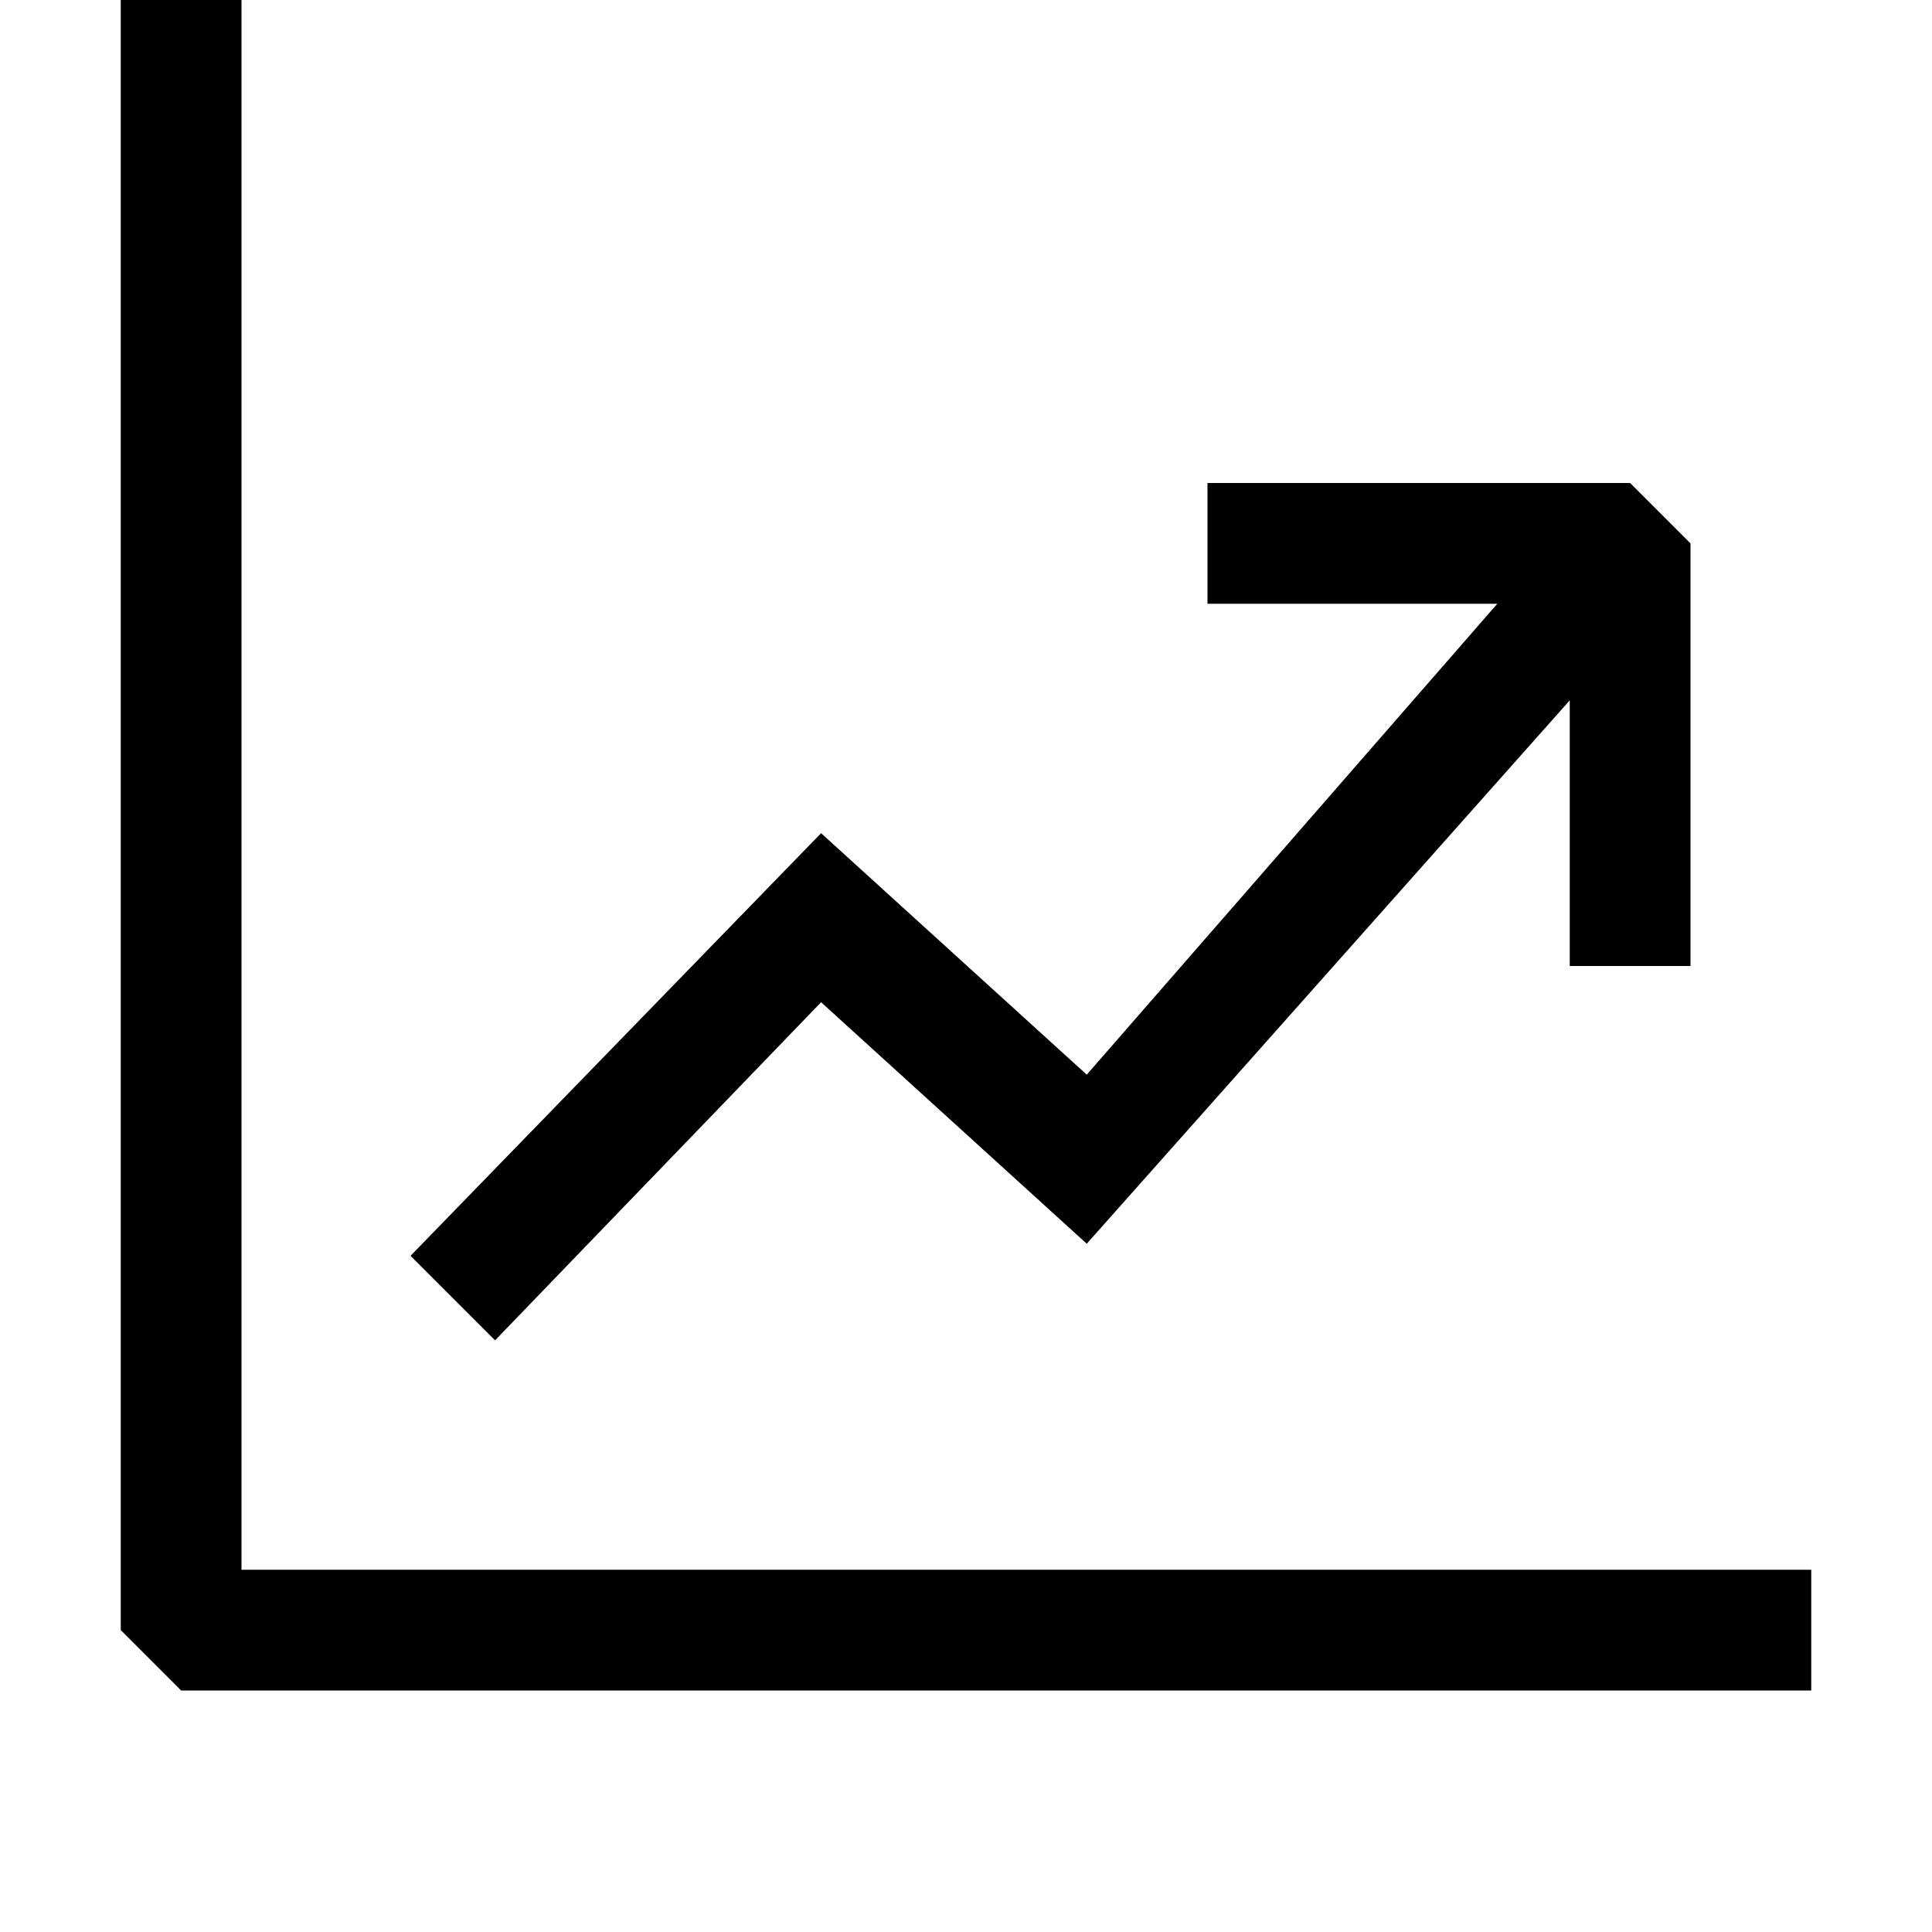 <svg xmlns="http://www.w3.org/2000/svg" viewBox="0 0 16 16" fill="currentColor"><path d="M2 13V0H1v13.5l.5.5H15v-1z"/><path d="M6.8 8.3l2.2 2 4-4.5V8h1V4.5l-.5-.5H10v1h2.4L9 8.9l-2.2-2-3.4 3.5.7.7z"/></svg>